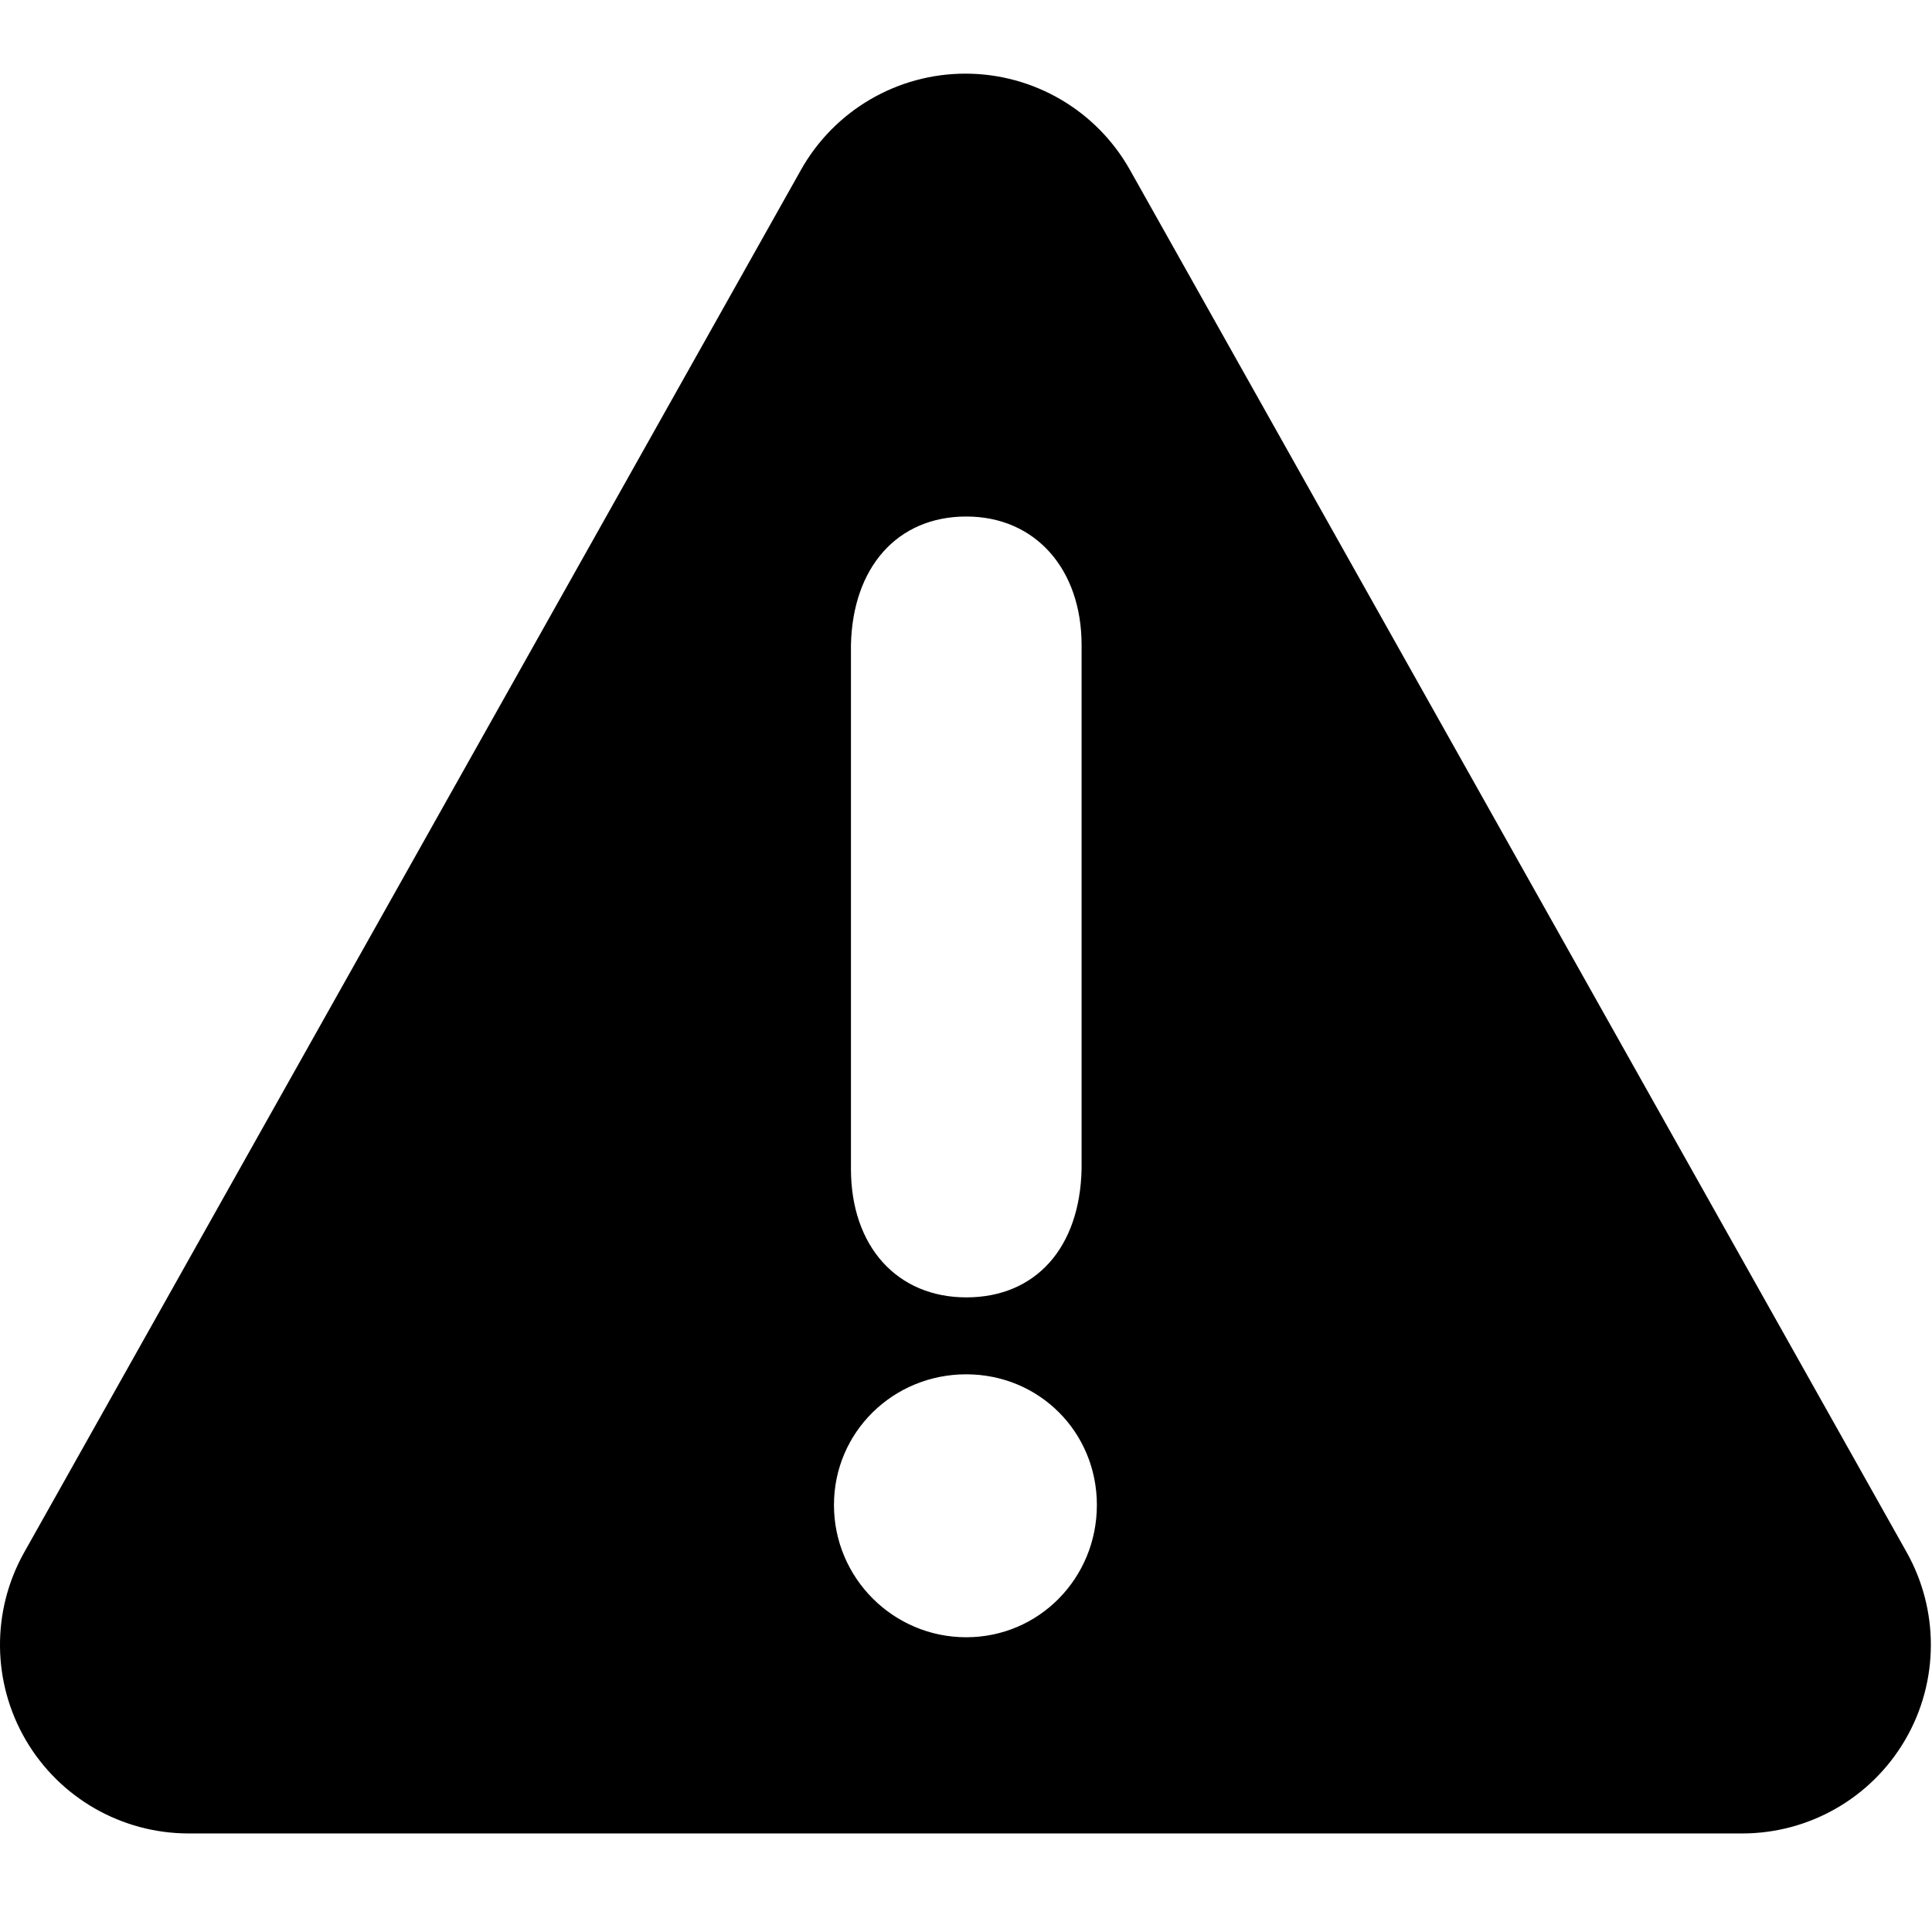 <svg xmlns="http://www.w3.org/2000/svg" xmlns:xlink="http://www.w3.org/1999/xlink" version="1.1" id="Layer_1" x="0px" y="0px" width="100px" height="100px" viewBox="0 0 100 100" enable-background="new 0 0 100 100" xml:space="preserve">
<path d="M98.692,80.351L58.485,8.793c-1.73-3.077-4.984-4.981-8.515-4.981c-3.527,0-6.783,1.904-8.512,4.981L1.252,80.351  c-1.698,3.024-1.669,6.721,0.085,9.717c1.751,2.992,4.958,4.831,8.428,4.831h80.413c3.468,0,6.674-1.839,8.426-4.831  c0.893-1.525,1.337-3.228,1.337-4.933C99.941,83.484,99.524,81.837,98.692,80.351z M44.045,59.222V34.75v-1.363  c0.085-4.008,2.388-6.652,5.97-6.652c3.58,0,5.968,2.729,5.968,6.652v1.363v24.472v1.281c-0.085,4.092-2.388,6.649-5.968,6.649  c-3.582,0-5.97-2.643-5.97-6.649V59.222z M50.01,84.744c-3.775,0-6.844-3.068-6.844-6.845s3.068-6.765,6.844-6.765  c3.776,0,6.764,2.988,6.764,6.765S53.786,84.744,50.01,84.744z"/>
</svg>